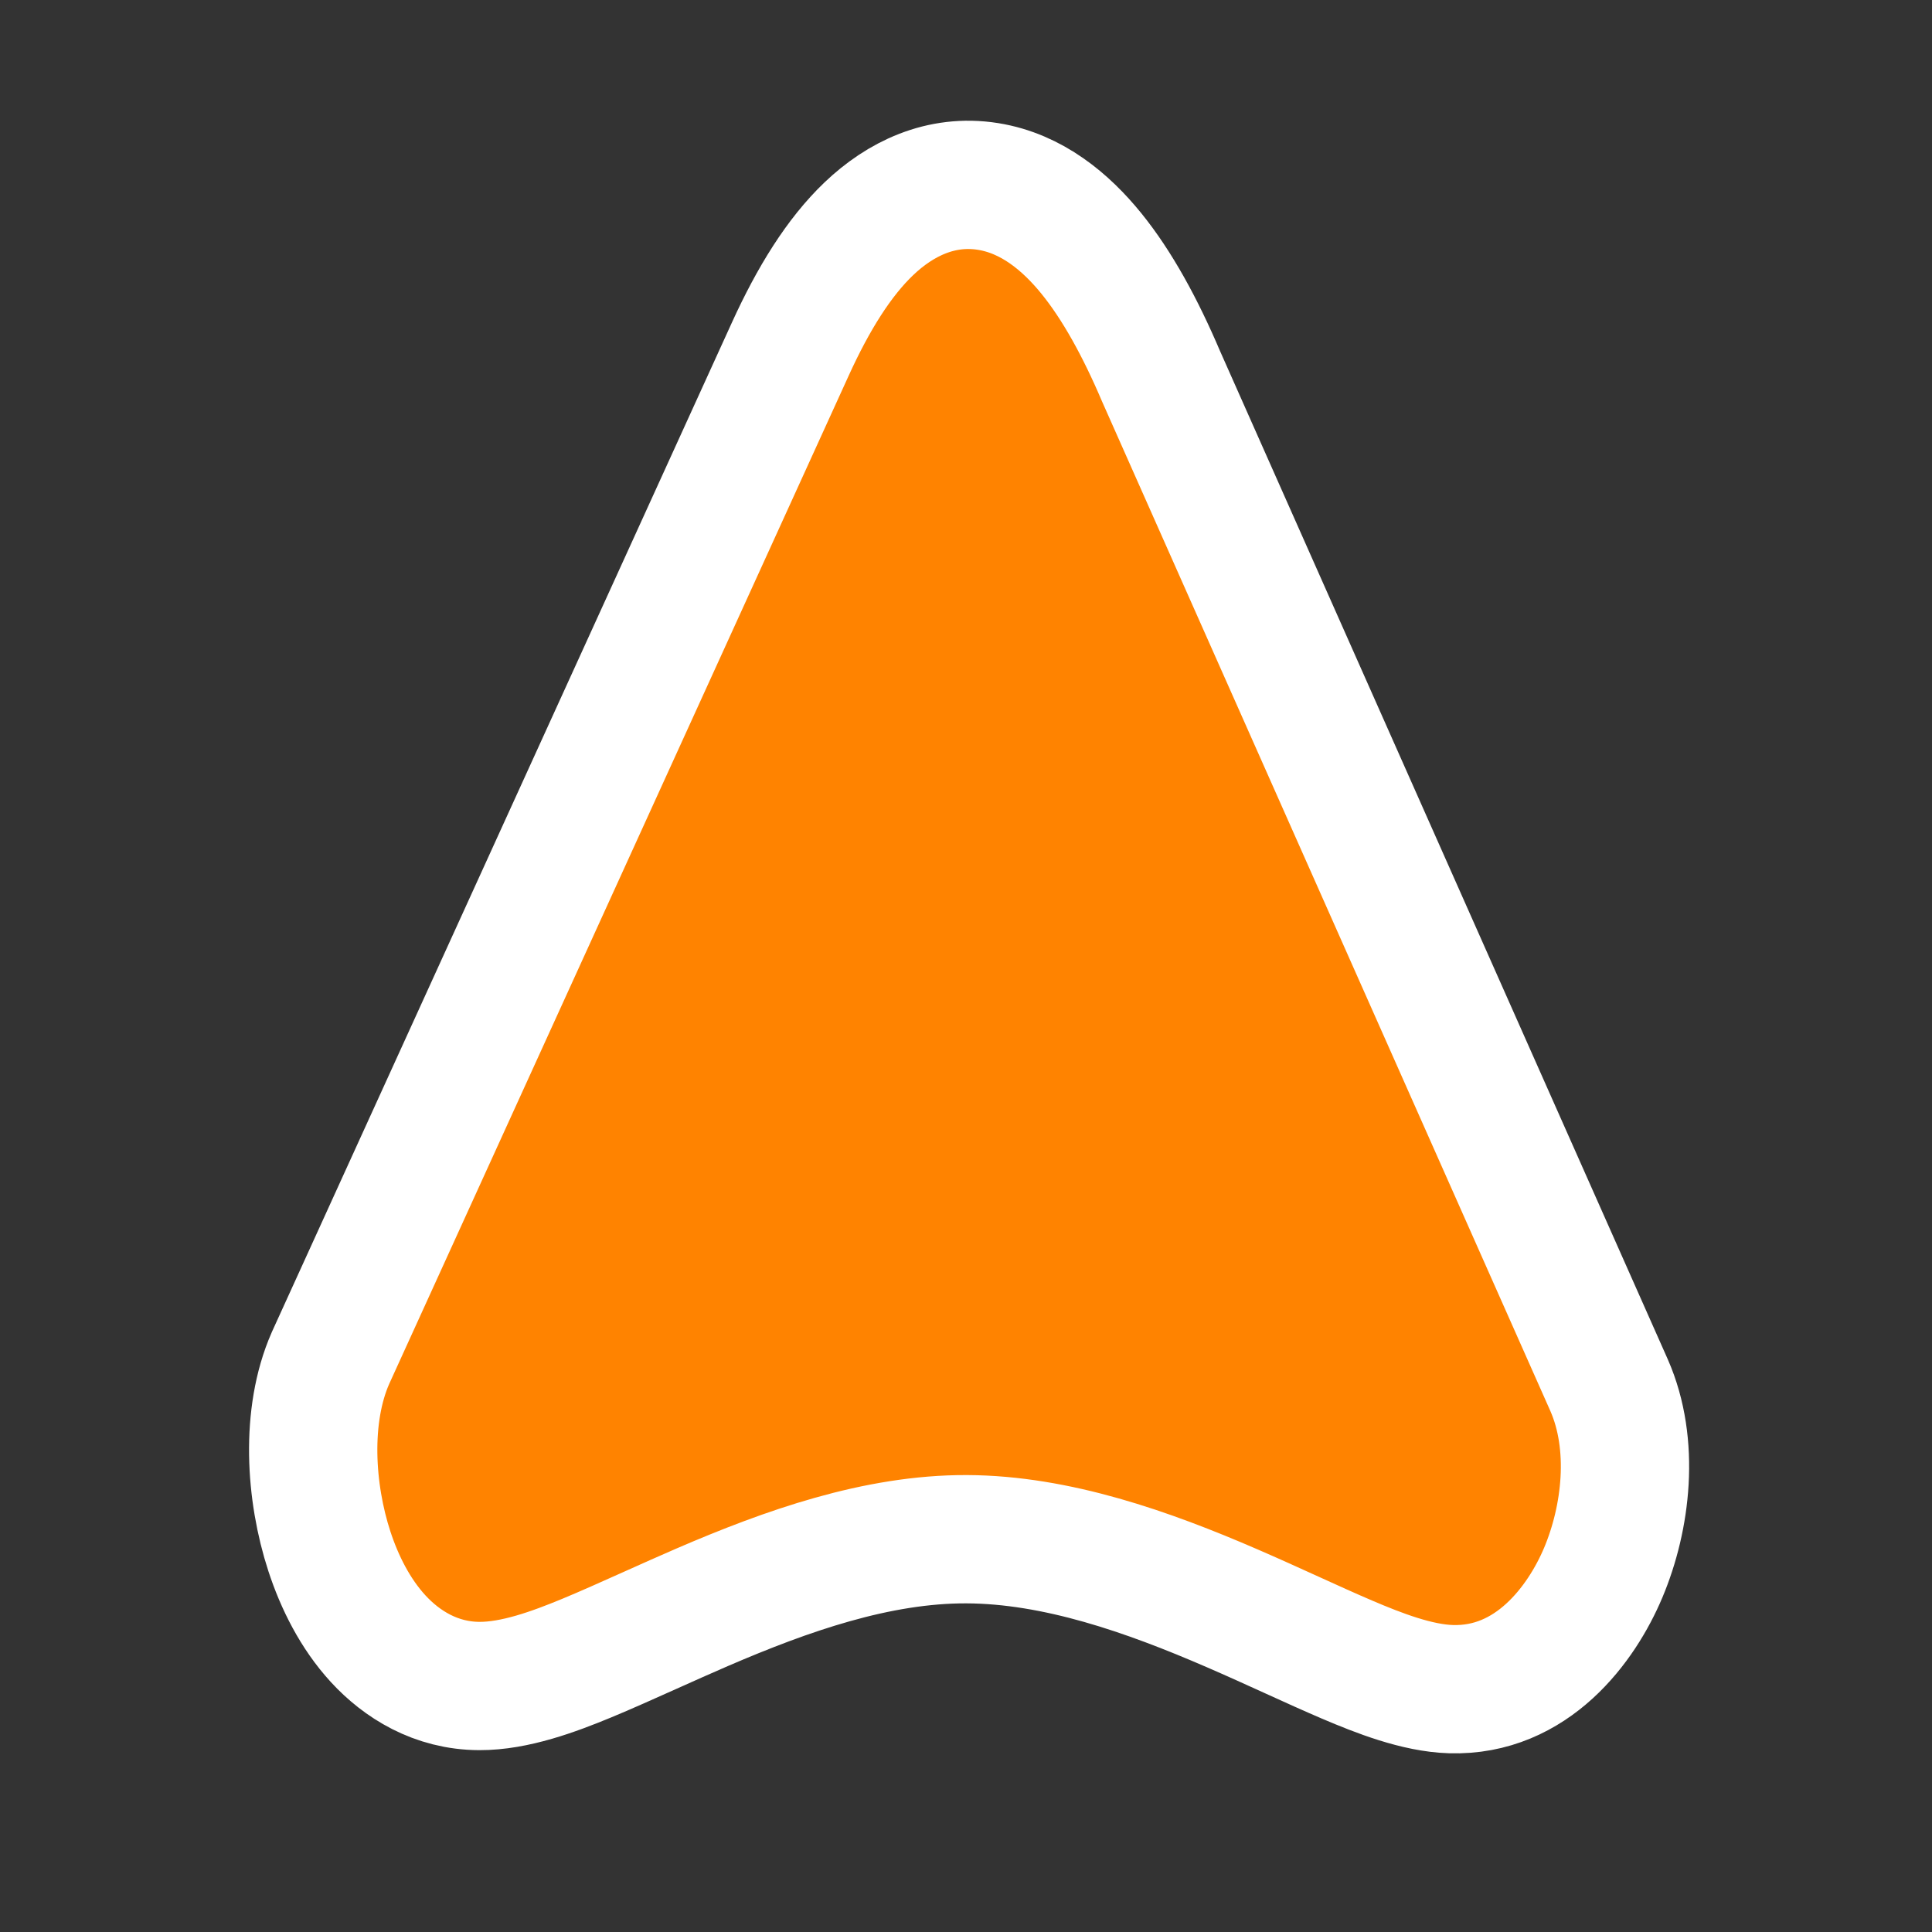 <svg width="256" height="256" viewBox="0 0 256 256" fill="none" xmlns="http://www.w3.org/2000/svg">
<rect x="0" y="0" width="256" height="256" fill="#333333" stroke="none"/>
<path d="M213.215 183.553L213.207 183.535L213.199 183.517L153.839 49.844C151.094 43.398 148.045 37.82 144.608 33.583C141.248 29.442 136.739 25.637 130.928 24.708C124.678 23.708 119.264 26.366 115.138 30.301C111.15 34.102 107.754 39.595 104.744 46.201L43.828 179.868L43.803 179.924L43.778 179.981C40.443 187.591 41.092 197.756 43.65 205.571C44.98 209.638 47.056 213.818 50.108 217.139C53.228 220.533 57.754 223.383 63.516 223.405C68.216 223.423 73.4 221.504 77.707 219.725C80.181 218.703 83.15 217.372 86.191 216.008C88.504 214.971 90.858 213.915 93.068 212.962C104.227 208.152 116.224 203.909 128.088 203.954C139.993 204 152.107 208.272 163.262 213.104C166.013 214.295 168.645 215.492 171.195 216.652L171.204 216.656L171.228 216.667C173.741 217.81 176.212 218.934 178.51 219.914C182.714 221.706 187.763 223.68 192.242 223.82C203.005 224.157 209.576 215.19 212.443 208.371C215.486 201.134 216.668 191.425 213.215 183.553Z" fill="#FF8300" stroke="#FFFFFF" stroke-width="17"/>
</svg>
